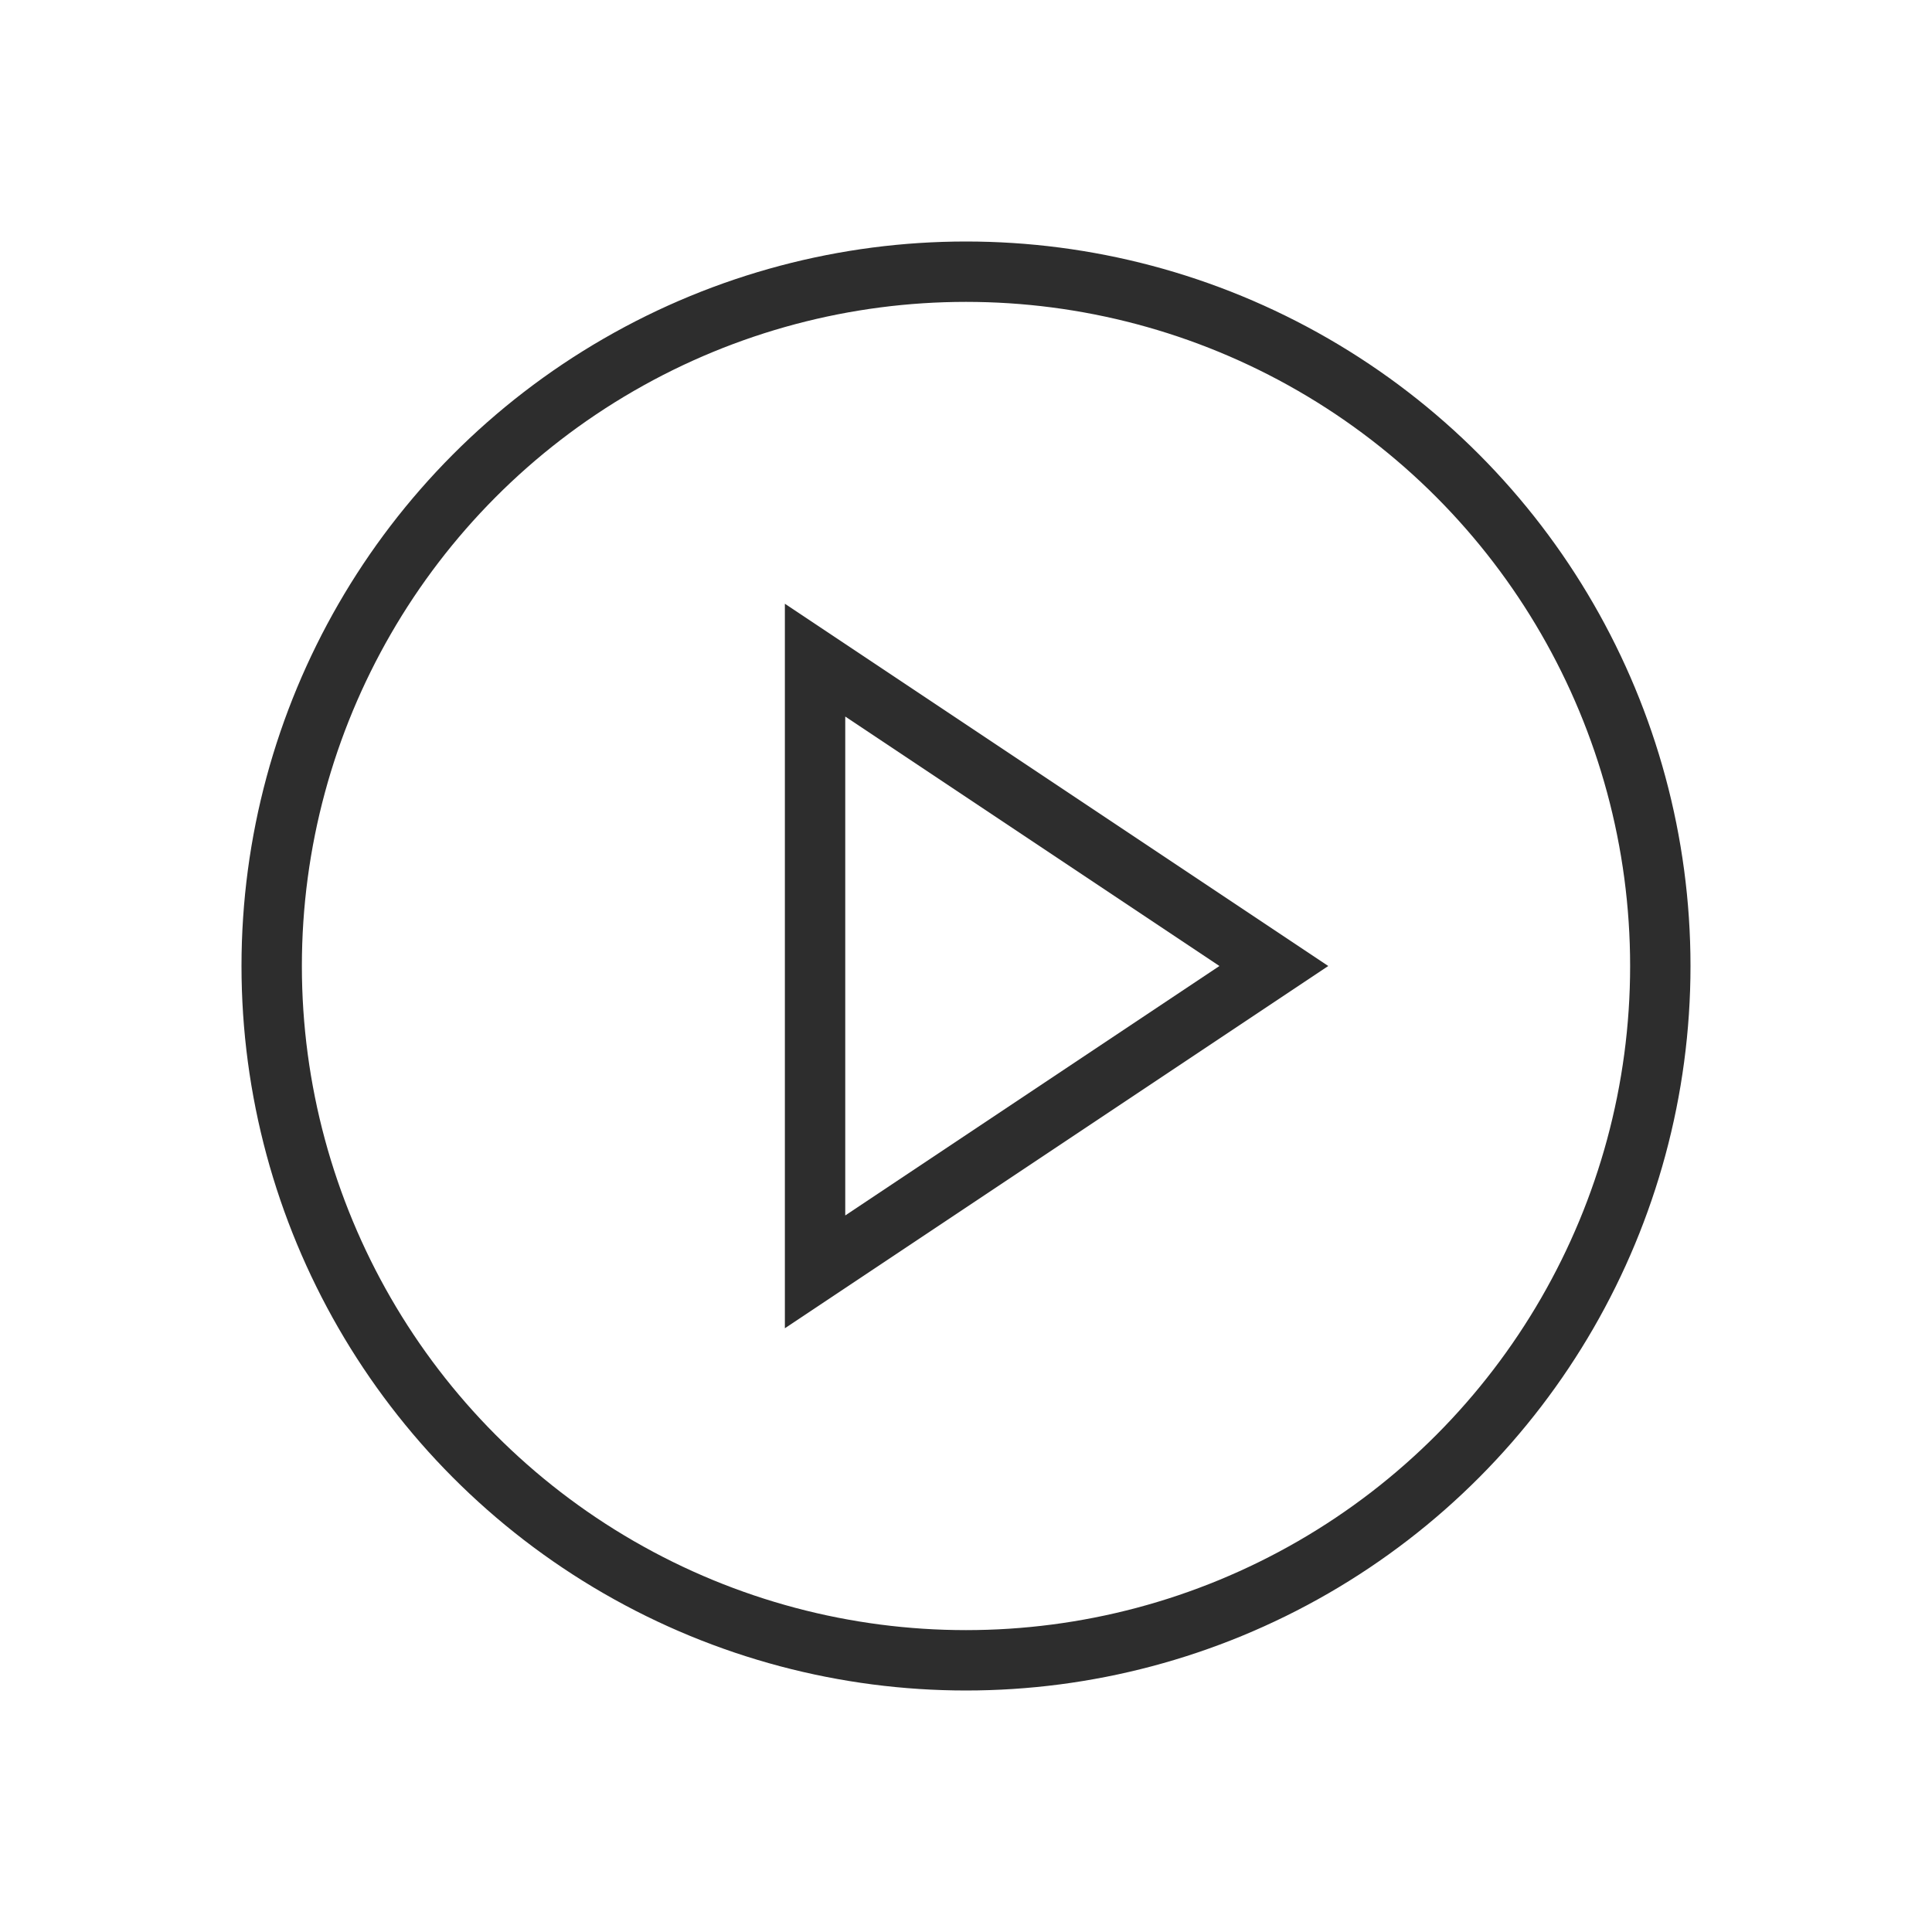 <svg width="32" height="32" viewBox="0 0 32 32" fill="none" xmlns="http://www.w3.org/2000/svg">
<circle cx="16" cy="16" r="11.5" stroke="#2D2D2D"/>
<path d="M13.5 10.934V21.066L21.099 16L13.5 10.934Z" stroke="#2D2D2D"/>
</svg>

